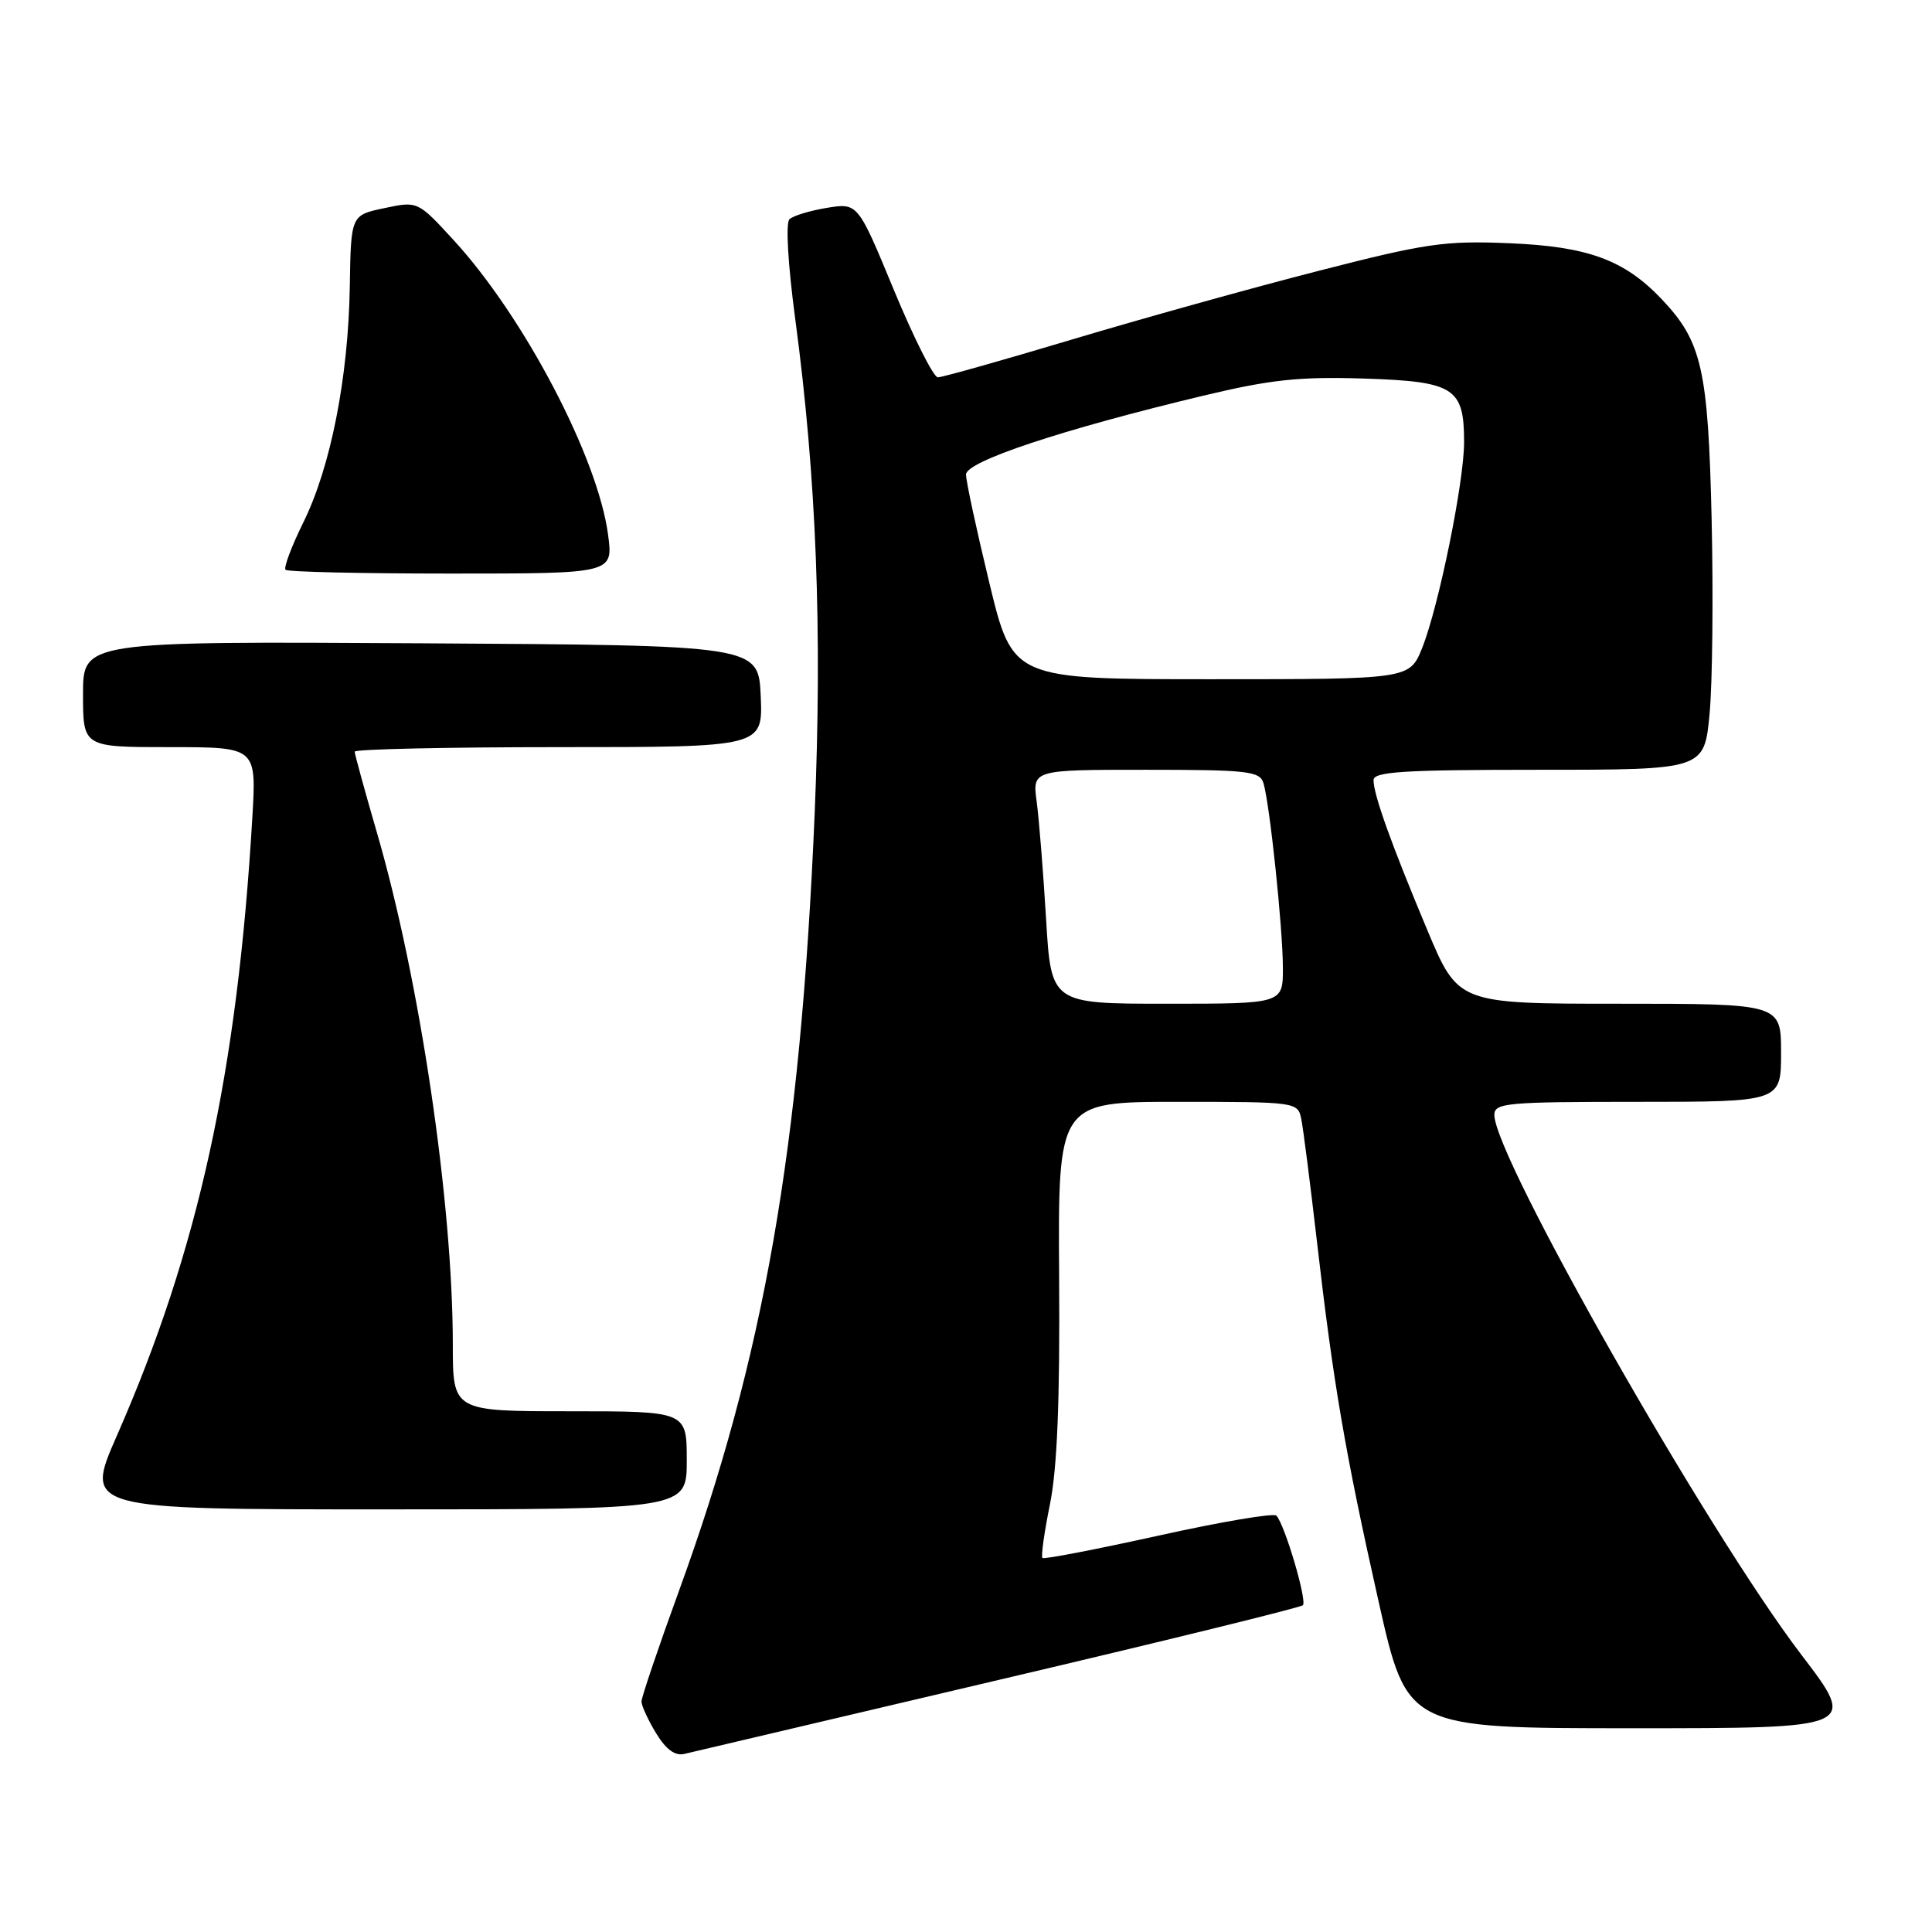 <?xml version="1.0" encoding="UTF-8" standalone="no"?>
<!DOCTYPE svg PUBLIC "-//W3C//DTD SVG 1.1//EN" "http://www.w3.org/Graphics/SVG/1.1/DTD/svg11.dtd" >
<svg xmlns="http://www.w3.org/2000/svg" xmlns:xlink="http://www.w3.org/1999/xlink" version="1.1" viewBox="0 0 256 256">
 <g >
 <path fill="currentColor"
d=" M 132.28 222.61 C 154.17 217.47 172.32 213.01 172.64 212.70 C 173.22 212.11 170.24 202.02 169.13 200.83 C 168.78 200.46 161.75 201.65 153.50 203.48 C 145.25 205.30 138.33 206.64 138.13 206.44 C 137.92 206.25 138.37 203.03 139.13 199.29 C 140.09 194.53 140.45 185.55 140.34 169.25 C 140.19 146.00 140.19 146.00 156.07 146.00 C 171.75 146.00 171.97 146.03 172.42 148.25 C 172.68 149.49 173.61 156.80 174.50 164.50 C 176.68 183.40 178.24 192.50 182.68 212.25 C 186.45 229.00 186.45 229.00 216.28 229.00 C 246.12 229.00 246.12 229.00 238.68 219.25 C 226.24 202.93 198.06 153.39 198.01 147.75 C 198.00 146.14 199.57 146.00 217.00 146.00 C 236.00 146.00 236.00 146.00 236.00 139.50 C 236.00 133.00 236.00 133.00 214.61 133.00 C 193.22 133.00 193.22 133.00 189.13 123.25 C 184.36 111.87 182.00 105.30 182.00 103.37 C 182.00 102.25 185.99 102.00 203.91 102.00 C 225.83 102.00 225.83 102.00 226.53 94.57 C 226.91 90.48 227.03 78.89 226.80 68.82 C 226.34 48.92 225.51 45.26 220.20 39.66 C 215.24 34.43 210.41 32.66 200.00 32.23 C 191.43 31.87 188.95 32.23 174.60 35.92 C 165.85 38.16 151.18 42.25 142.00 45.00 C 132.82 47.75 124.84 50.00 124.27 50.00 C 123.70 50.00 121.09 44.80 118.45 38.44 C 113.67 26.88 113.67 26.88 109.58 27.54 C 107.34 27.91 105.10 28.58 104.61 29.05 C 104.08 29.54 104.41 35.08 105.39 42.40 C 108.18 63.23 108.97 83.57 107.94 107.97 C 106.06 152.26 101.25 179.80 89.97 210.79 C 87.24 218.29 85.00 224.90 85.00 225.47 C 85.01 226.03 85.88 227.93 86.94 229.67 C 88.26 231.83 89.46 232.70 90.69 232.40 C 91.68 232.16 110.40 227.75 132.28 222.61 Z  M 91.00 193.50 C 91.00 187.00 91.00 187.00 75.50 187.00 C 60.00 187.00 60.00 187.00 60.00 178.17 C 60.00 159.38 55.63 129.86 49.95 110.35 C 48.33 104.77 47.00 99.93 47.00 99.60 C 47.00 99.27 59.17 99.00 74.05 99.00 C 101.09 99.00 101.09 99.00 100.80 92.25 C 100.50 85.50 100.50 85.50 55.75 85.24 C 11.00 84.98 11.00 84.98 11.00 91.99 C 11.00 99.00 11.00 99.00 22.49 99.00 C 33.98 99.00 33.98 99.00 33.44 108.25 C 31.45 142.08 26.30 165.62 15.48 190.25 C 11.20 200.00 11.20 200.00 51.10 200.00 C 91.00 200.00 91.00 200.00 91.00 193.50 Z  M 80.57 70.84 C 79.22 60.62 69.42 41.95 60.10 31.81 C 55.35 26.64 55.35 26.64 50.92 27.58 C 46.50 28.51 46.50 28.51 46.35 38.00 C 46.15 50.05 43.82 61.89 40.18 69.25 C 38.62 72.42 37.56 75.23 37.84 75.50 C 38.11 75.78 47.99 76.00 59.80 76.00 C 81.26 76.00 81.26 76.00 80.57 70.84 Z  M 138.61 121.75 C 138.24 115.56 137.68 108.59 137.37 106.25 C 136.79 102.00 136.79 102.00 151.83 102.00 C 165.28 102.00 166.92 102.18 167.41 103.75 C 168.24 106.45 169.98 122.94 169.99 128.25 C 170.00 133.00 170.00 133.00 154.64 133.00 C 139.28 133.00 139.28 133.00 138.61 121.75 Z  M 131.09 77.22 C 129.39 70.19 128.00 63.74 128.00 62.88 C 128.00 61.14 140.63 56.94 159.40 52.44 C 168.39 50.29 172.14 49.89 180.74 50.16 C 192.71 50.55 194.00 51.37 194.00 58.58 C 194.00 63.87 190.64 80.35 188.45 85.84 C 186.78 90.00 186.78 90.00 160.48 90.00 C 134.18 90.00 134.18 90.00 131.09 77.22 Z "/>
</g>
</svg>